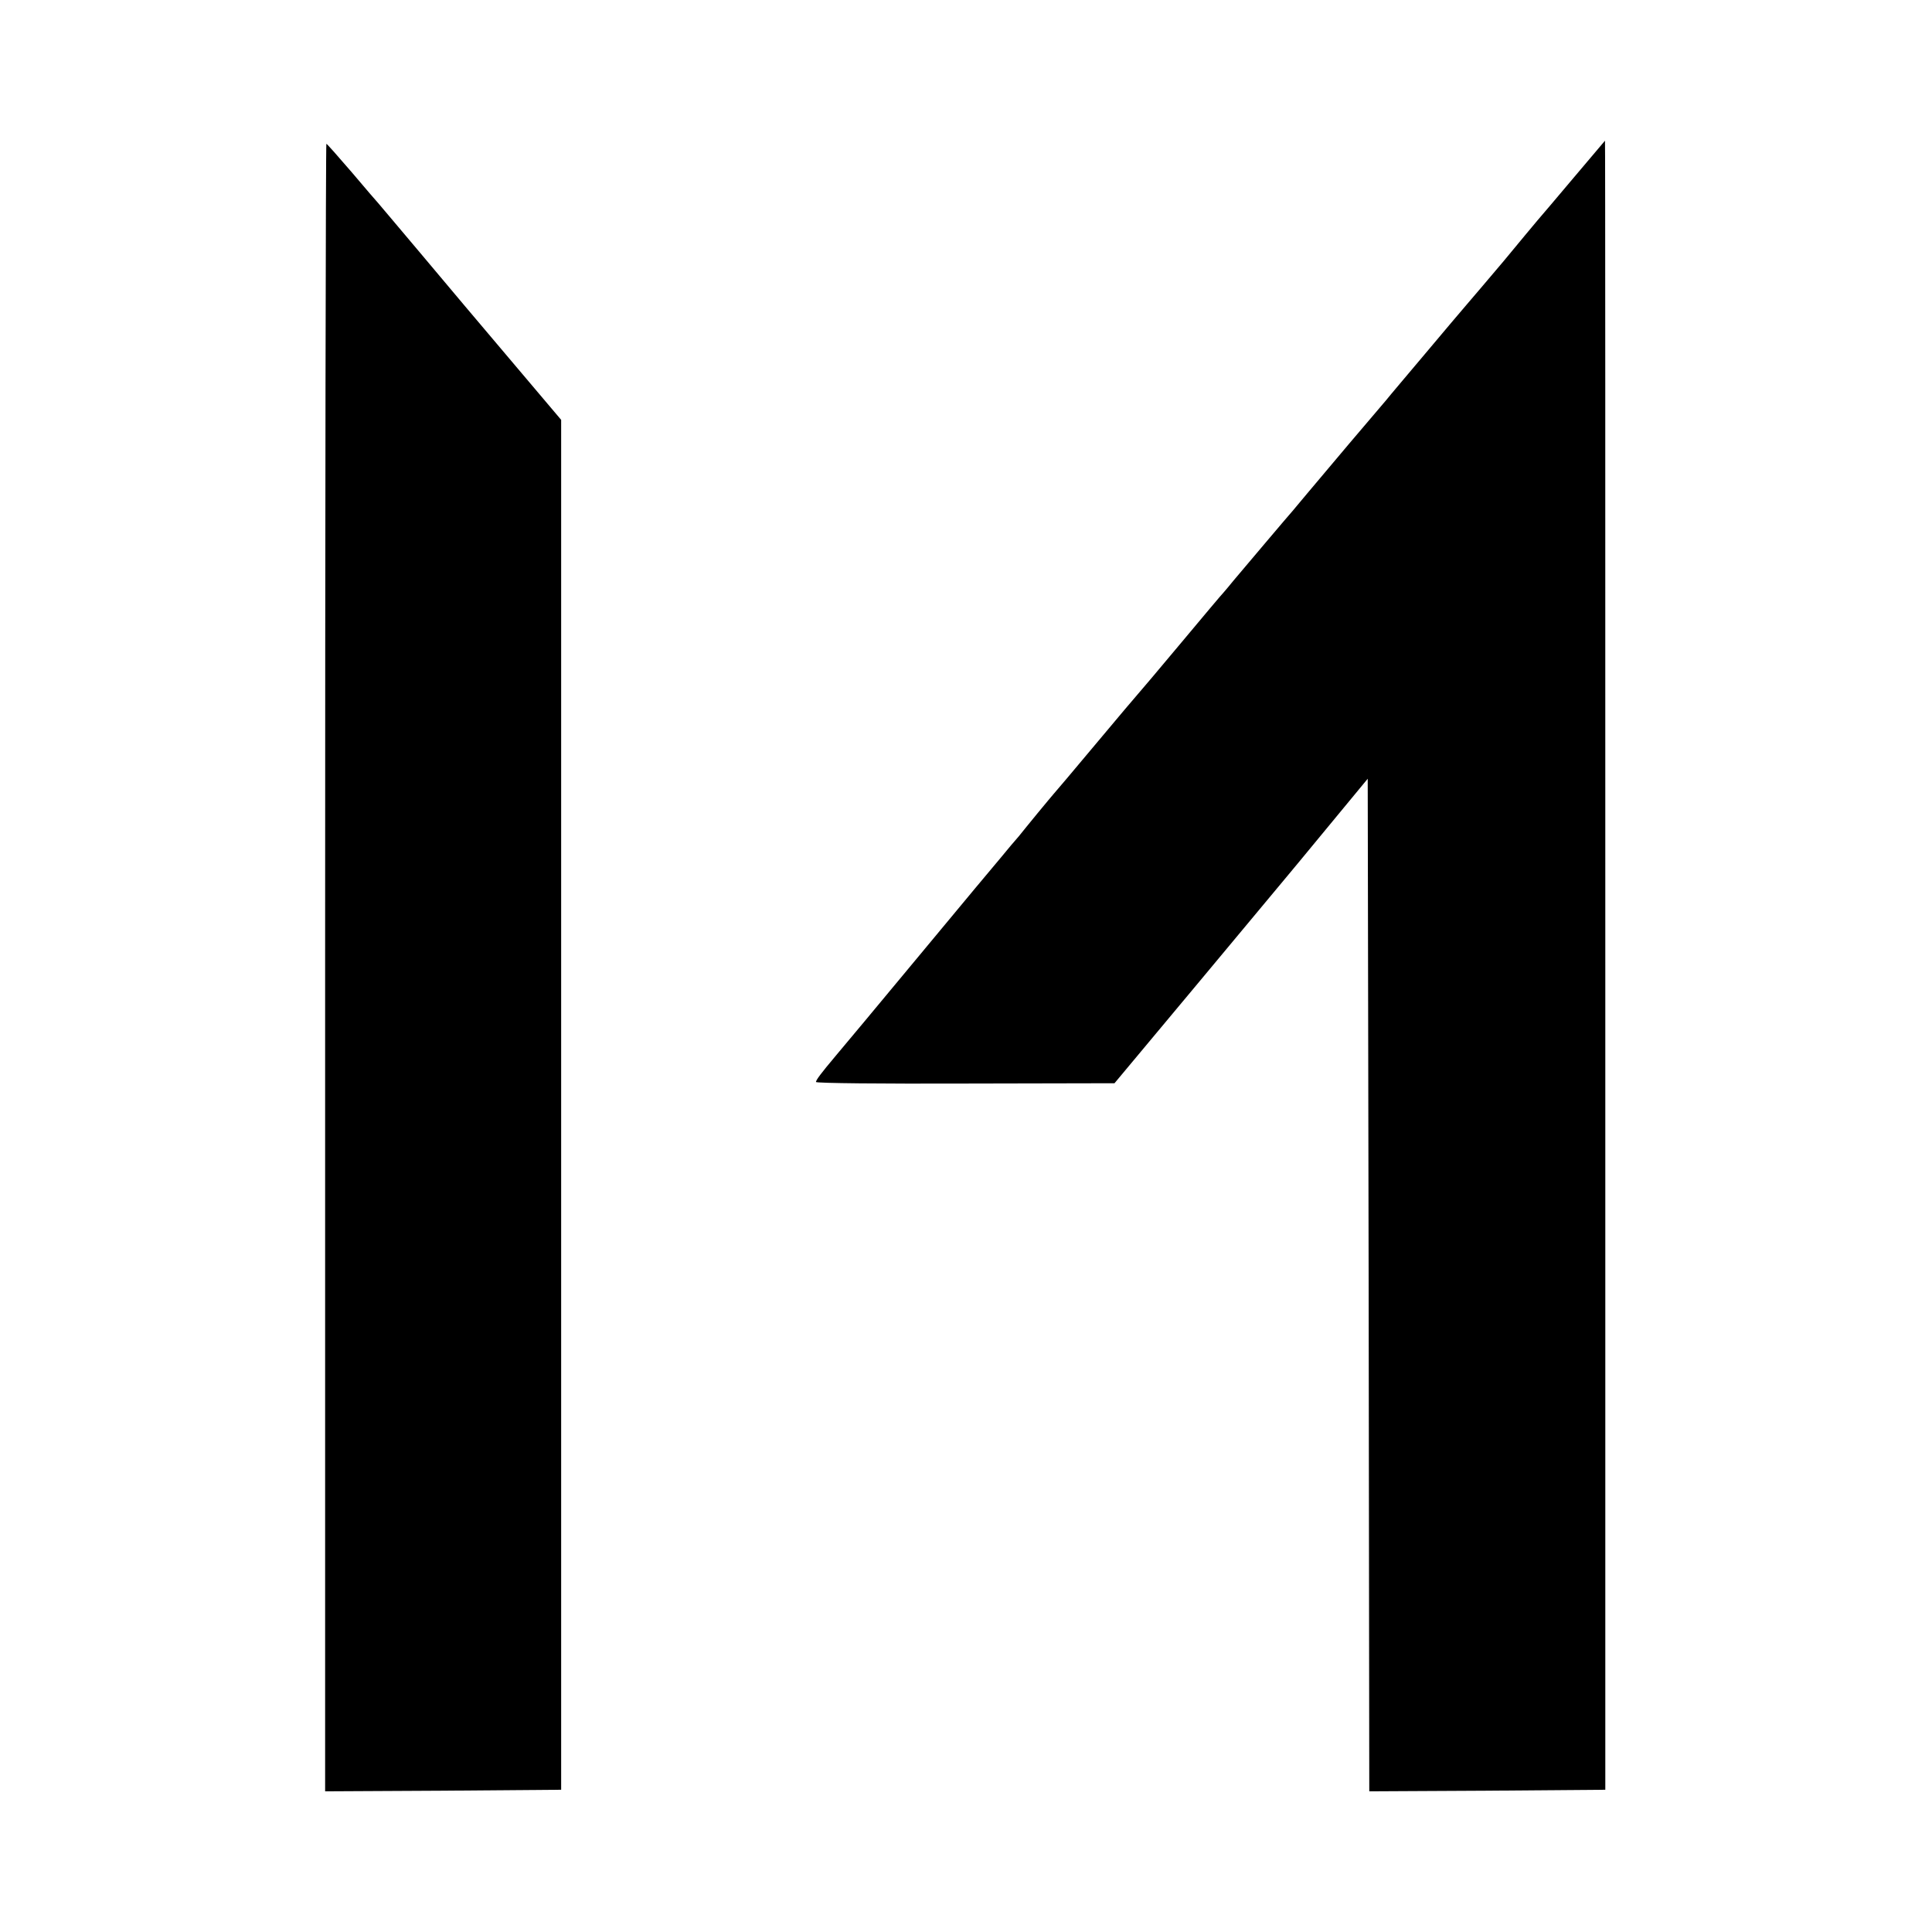 <?xml version="1.0" standalone="no"?>
<!DOCTYPE svg PUBLIC "-//W3C//DTD SVG 20010904//EN"
 "http://www.w3.org/TR/2001/REC-SVG-20010904/DTD/svg10.dtd">
<svg version="1.0" xmlns="http://www.w3.org/2000/svg"
 width="618pt" height="618pt" viewBox="0 0 618 618"
 preserveAspectRatio="xMidYMid meet">
<g transform="translate(0,618) scale(0.1,-0.1)"
fill="#000000" stroke="none">
<path d="M5035 5613 c-55 -65 -107 -127 -117 -138 -9 -11 -58 -69 -108 -130
-51 -60 -104 -123 -119 -140 -14 -16 -73 -86 -131 -155 -58 -69 -115 -136
-126 -150 -27 -31 -203 -239 -253 -299 -20 -24 -41 -49 -46 -55 -11 -12 -158
-186 -190 -224 -11 -14 -25 -30 -30 -36 -6 -6 -69 -81 -140 -166 -71 -85 -132
-157 -135 -160 -3 -3 -64 -75 -135 -160 -71 -85 -132 -157 -135 -160 -3 -3
-25 -30 -50 -60 -25 -30 -52 -64 -61 -75 -10 -11 -36 -42 -59 -70 -62 -74 -59
-70 -279 -335 -112 -135 -222 -267 -245 -294 -53 -63 -65 -80 -66 -87 0 -4
215 -6 478 -5 l477 1 288 345 c342 410 309 371 427 514 l95 115 3 -1620 2
-1619 377 2 378 3 0 2637 c0 1451 0 2638 -1 2638 0 0 -45 -53 -99 -117z"/>
<path d="M1040 3085 l0 -2635 377 2 378 3 0 2191 0 2191 -143 169 c-181 214
-155 183 -307 364 -72 85 -132 157 -135 160 -3 3 -41 47 -84 98 -43 50 -80 92
-82 92 -2 0 -4 -1186 -4 -2635z"/>
</g>
</svg>
